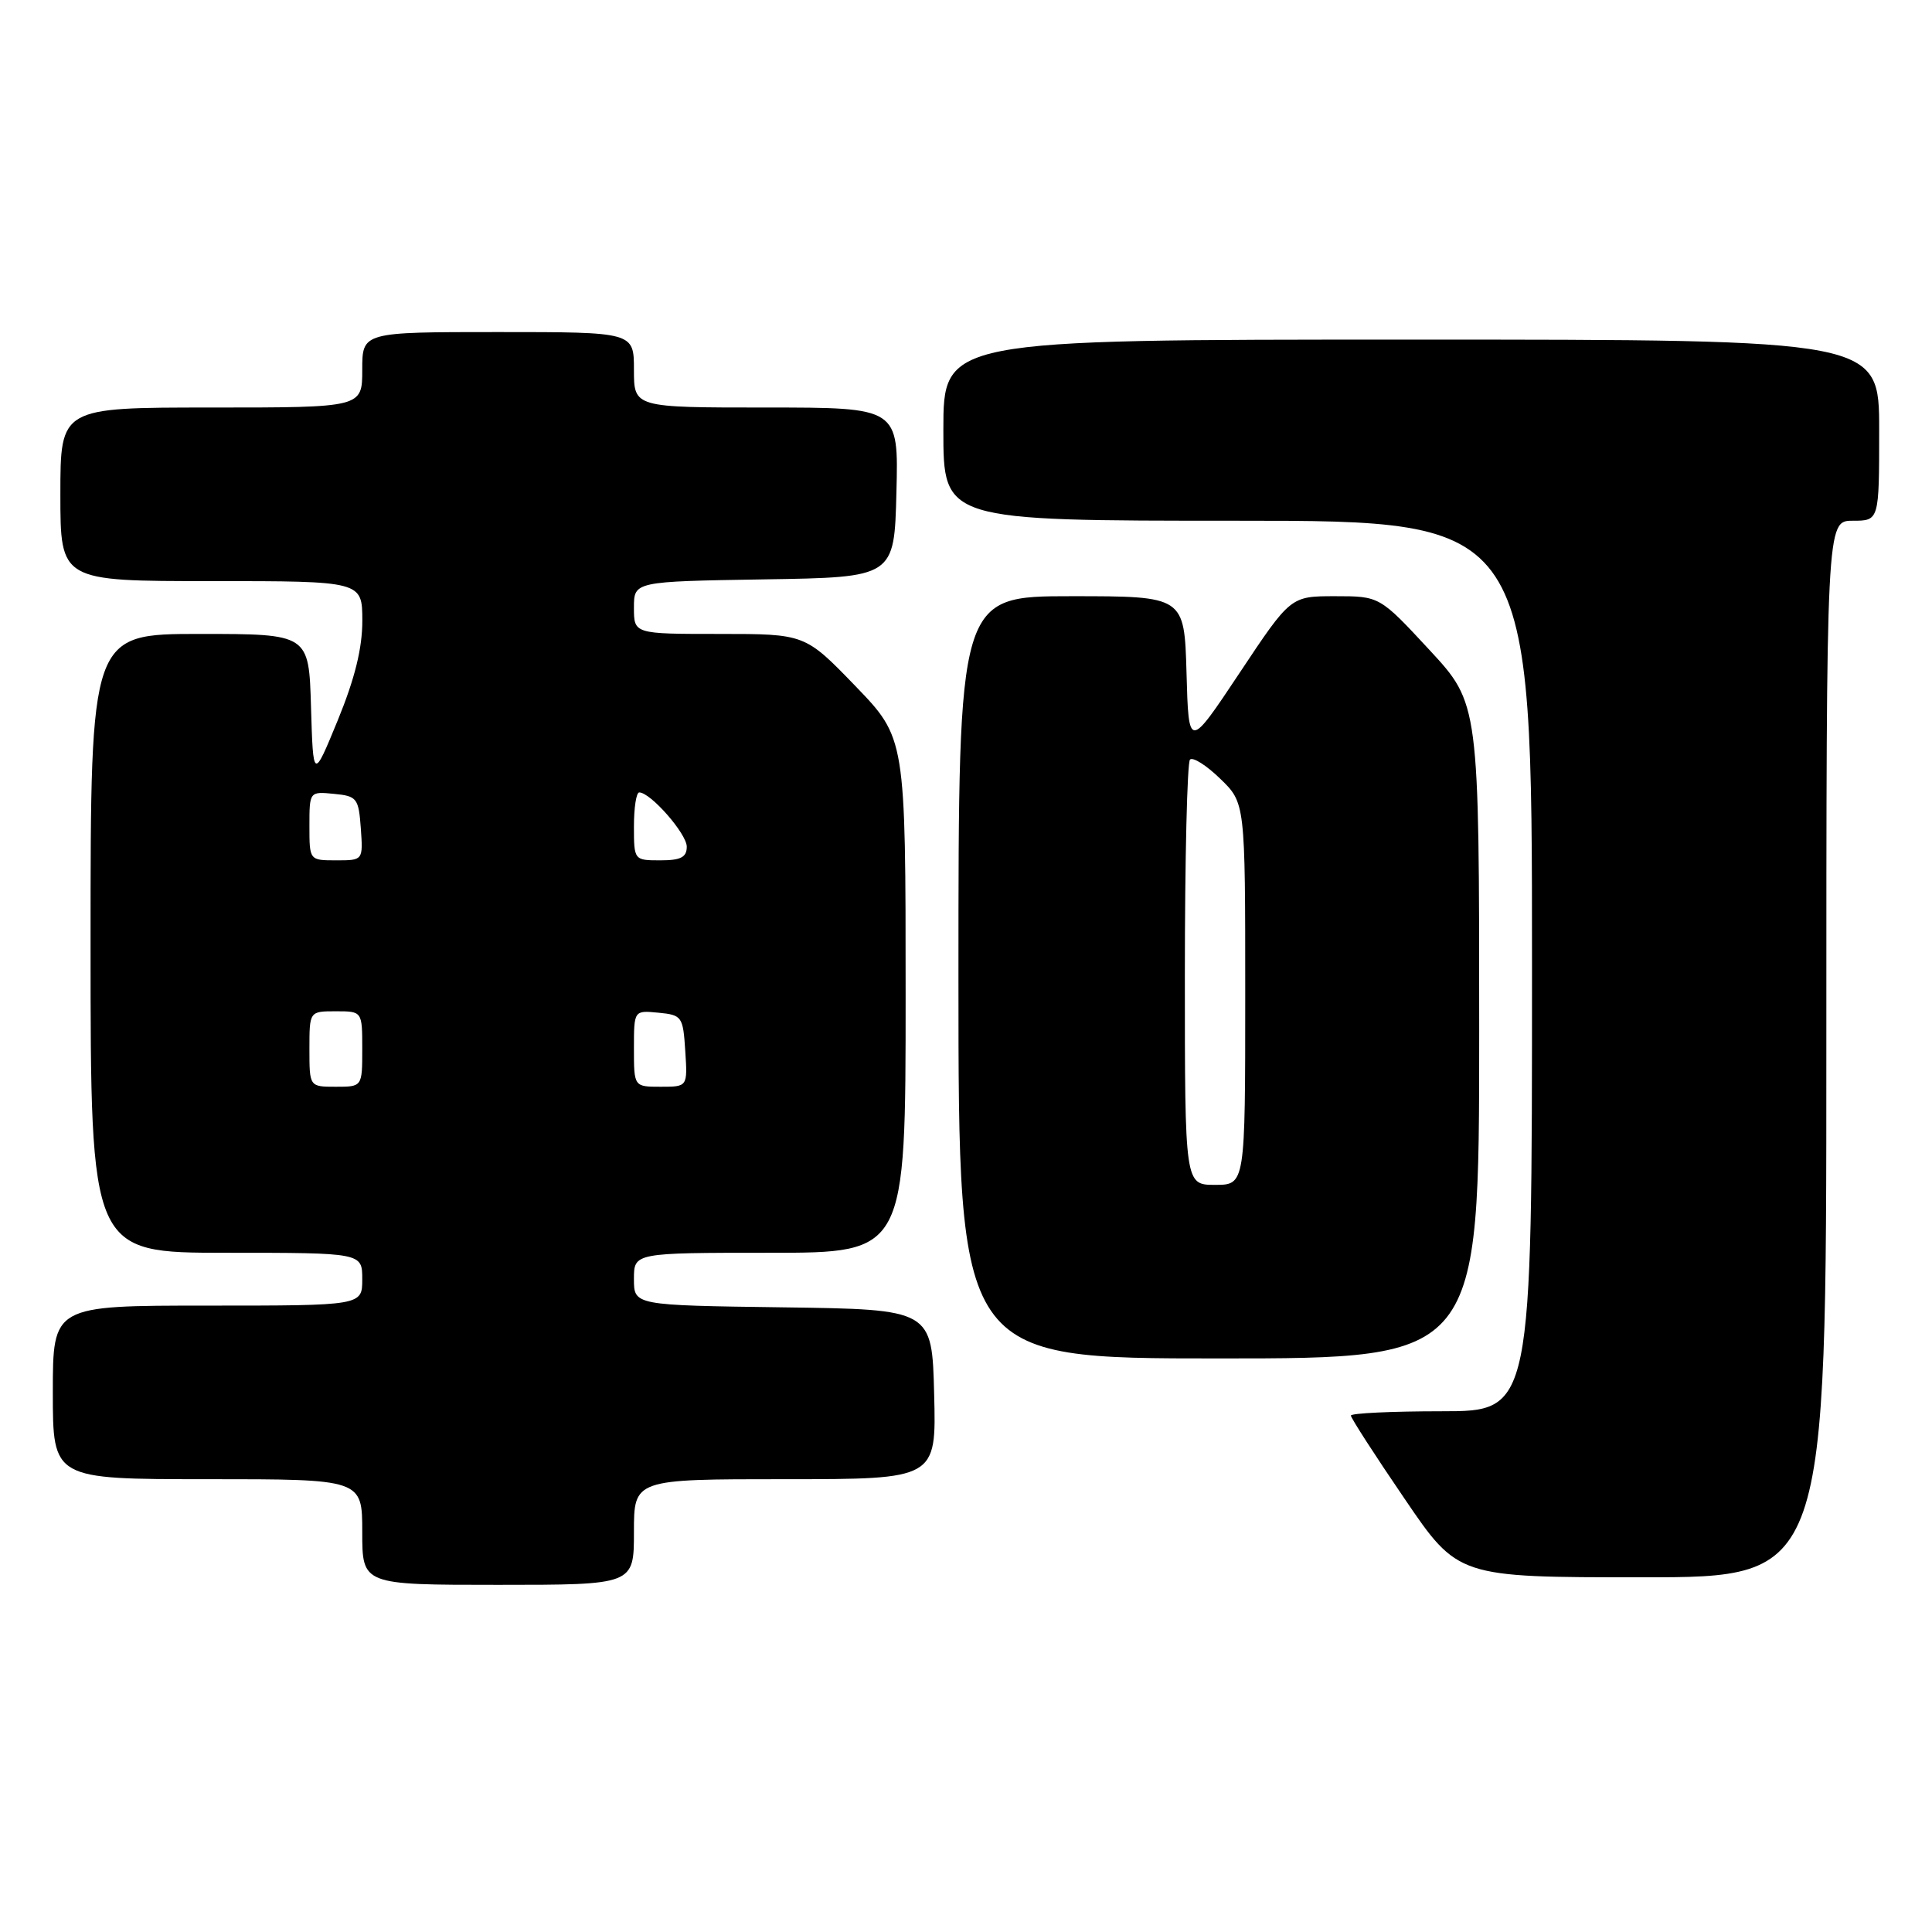 <?xml version="1.0" encoding="UTF-8" standalone="no"?>
<!DOCTYPE svg PUBLIC "-//W3C//DTD SVG 1.1//EN" "http://www.w3.org/Graphics/SVG/1.1/DTD/svg11.dtd" >
<svg xmlns="http://www.w3.org/2000/svg" xmlns:xlink="http://www.w3.org/1999/xlink" version="1.1" viewBox="0 0 256 256">
 <g >
 <path fill="currentColor"
d=" M 84.00 203.00 C 84.00 196.00 84.00 196.00 104.03 196.00 C 124.07 196.00 124.07 196.00 123.78 184.75 C 123.50 173.50 123.50 173.50 103.75 173.23 C 84.00 172.96 84.00 172.96 84.00 169.48 C 84.00 166.00 84.00 166.00 102.00 166.00 C 120.00 166.00 120.00 166.00 120.00 131.90 C 120.00 97.81 120.00 97.81 113.34 90.90 C 106.67 84.00 106.67 84.00 95.34 84.00 C 84.00 84.00 84.00 84.00 84.00 80.52 C 84.00 77.05 84.00 77.05 101.25 76.77 C 118.50 76.50 118.50 76.50 118.78 65.25 C 119.07 54.00 119.07 54.00 101.53 54.00 C 84.00 54.00 84.00 54.00 84.00 49.00 C 84.00 44.00 84.00 44.00 66.00 44.00 C 48.00 44.00 48.00 44.00 48.00 49.00 C 48.00 54.00 48.00 54.00 28.00 54.00 C 8.00 54.00 8.00 54.00 8.00 65.50 C 8.00 77.00 8.00 77.00 28.00 77.00 C 48.00 77.00 48.00 77.00 48.01 82.25 C 48.01 85.90 47.02 89.91 44.76 95.43 C 41.50 103.36 41.50 103.36 41.21 93.68 C 40.93 84.00 40.93 84.00 26.46 84.00 C 12.00 84.00 12.00 84.00 12.00 125.00 C 12.00 166.00 12.00 166.00 30.00 166.00 C 48.00 166.00 48.00 166.00 48.00 169.50 C 48.00 173.00 48.00 173.00 27.50 173.00 C 7.00 173.00 7.00 173.00 7.00 184.50 C 7.00 196.00 7.00 196.00 27.50 196.00 C 48.00 196.00 48.00 196.00 48.00 203.00 C 48.00 210.00 48.00 210.00 66.00 210.00 C 84.00 210.00 84.00 210.00 84.00 203.00 Z  M 242.00 139.00 C 242.00 69.00 242.00 69.00 245.50 69.00 C 249.00 69.00 249.00 69.00 249.00 57.00 C 249.00 45.00 249.00 45.00 187.00 45.00 C 125.00 45.00 125.00 45.00 125.00 57.00 C 125.00 69.00 125.00 69.00 164.00 69.00 C 203.00 69.00 203.00 69.00 203.00 128.00 C 203.00 187.00 203.00 187.00 191.00 187.00 C 184.40 187.00 179.00 187.26 179.00 187.57 C 179.00 187.89 182.19 192.84 186.10 198.57 C 193.19 209.00 193.19 209.00 217.60 209.00 C 242.00 209.00 242.00 209.00 242.00 139.00 Z  M 196.00 136.62 C 196.00 93.24 196.00 93.24 189.41 86.12 C 182.81 79.00 182.81 79.00 176.91 79.00 C 171.01 79.00 171.01 79.00 164.26 89.15 C 157.50 99.31 157.50 99.31 157.22 89.15 C 156.93 79.00 156.93 79.00 141.97 79.00 C 127.00 79.00 127.00 79.00 127.00 129.50 C 127.00 180.00 127.00 180.00 161.50 180.00 C 196.00 180.00 196.00 180.00 196.00 136.62 Z  M 41.00 139.00 C 41.00 134.00 41.00 134.00 44.50 134.00 C 48.00 134.00 48.00 134.00 48.00 139.00 C 48.00 144.00 48.00 144.00 44.50 144.00 C 41.00 144.00 41.00 144.00 41.00 139.00 Z  M 84.00 138.94 C 84.00 133.87 84.00 133.87 87.25 134.19 C 90.37 134.49 90.51 134.70 90.80 139.25 C 91.11 144.00 91.11 144.00 87.55 144.00 C 84.00 144.00 84.00 144.00 84.00 138.94 Z  M 41.00 109.44 C 41.00 104.89 41.01 104.87 44.25 105.19 C 47.30 105.48 47.52 105.76 47.81 109.75 C 48.11 114.00 48.11 114.00 44.56 114.00 C 41.00 114.00 41.00 114.00 41.00 109.44 Z  M 84.00 109.50 C 84.00 107.03 84.31 105.00 84.70 105.00 C 86.20 105.00 91.00 110.48 91.00 112.19 C 91.00 113.59 90.21 114.00 87.50 114.00 C 84.02 114.00 84.00 113.98 84.00 109.50 Z  M 157.00 129.17 C 157.00 113.86 157.31 101.03 157.68 100.65 C 158.06 100.27 159.86 101.41 161.68 103.18 C 165.00 106.39 165.00 106.39 165.00 131.70 C 165.00 157.00 165.00 157.00 161.00 157.00 C 157.00 157.00 157.00 157.00 157.00 129.17 Z "/>
</g>
</svg>